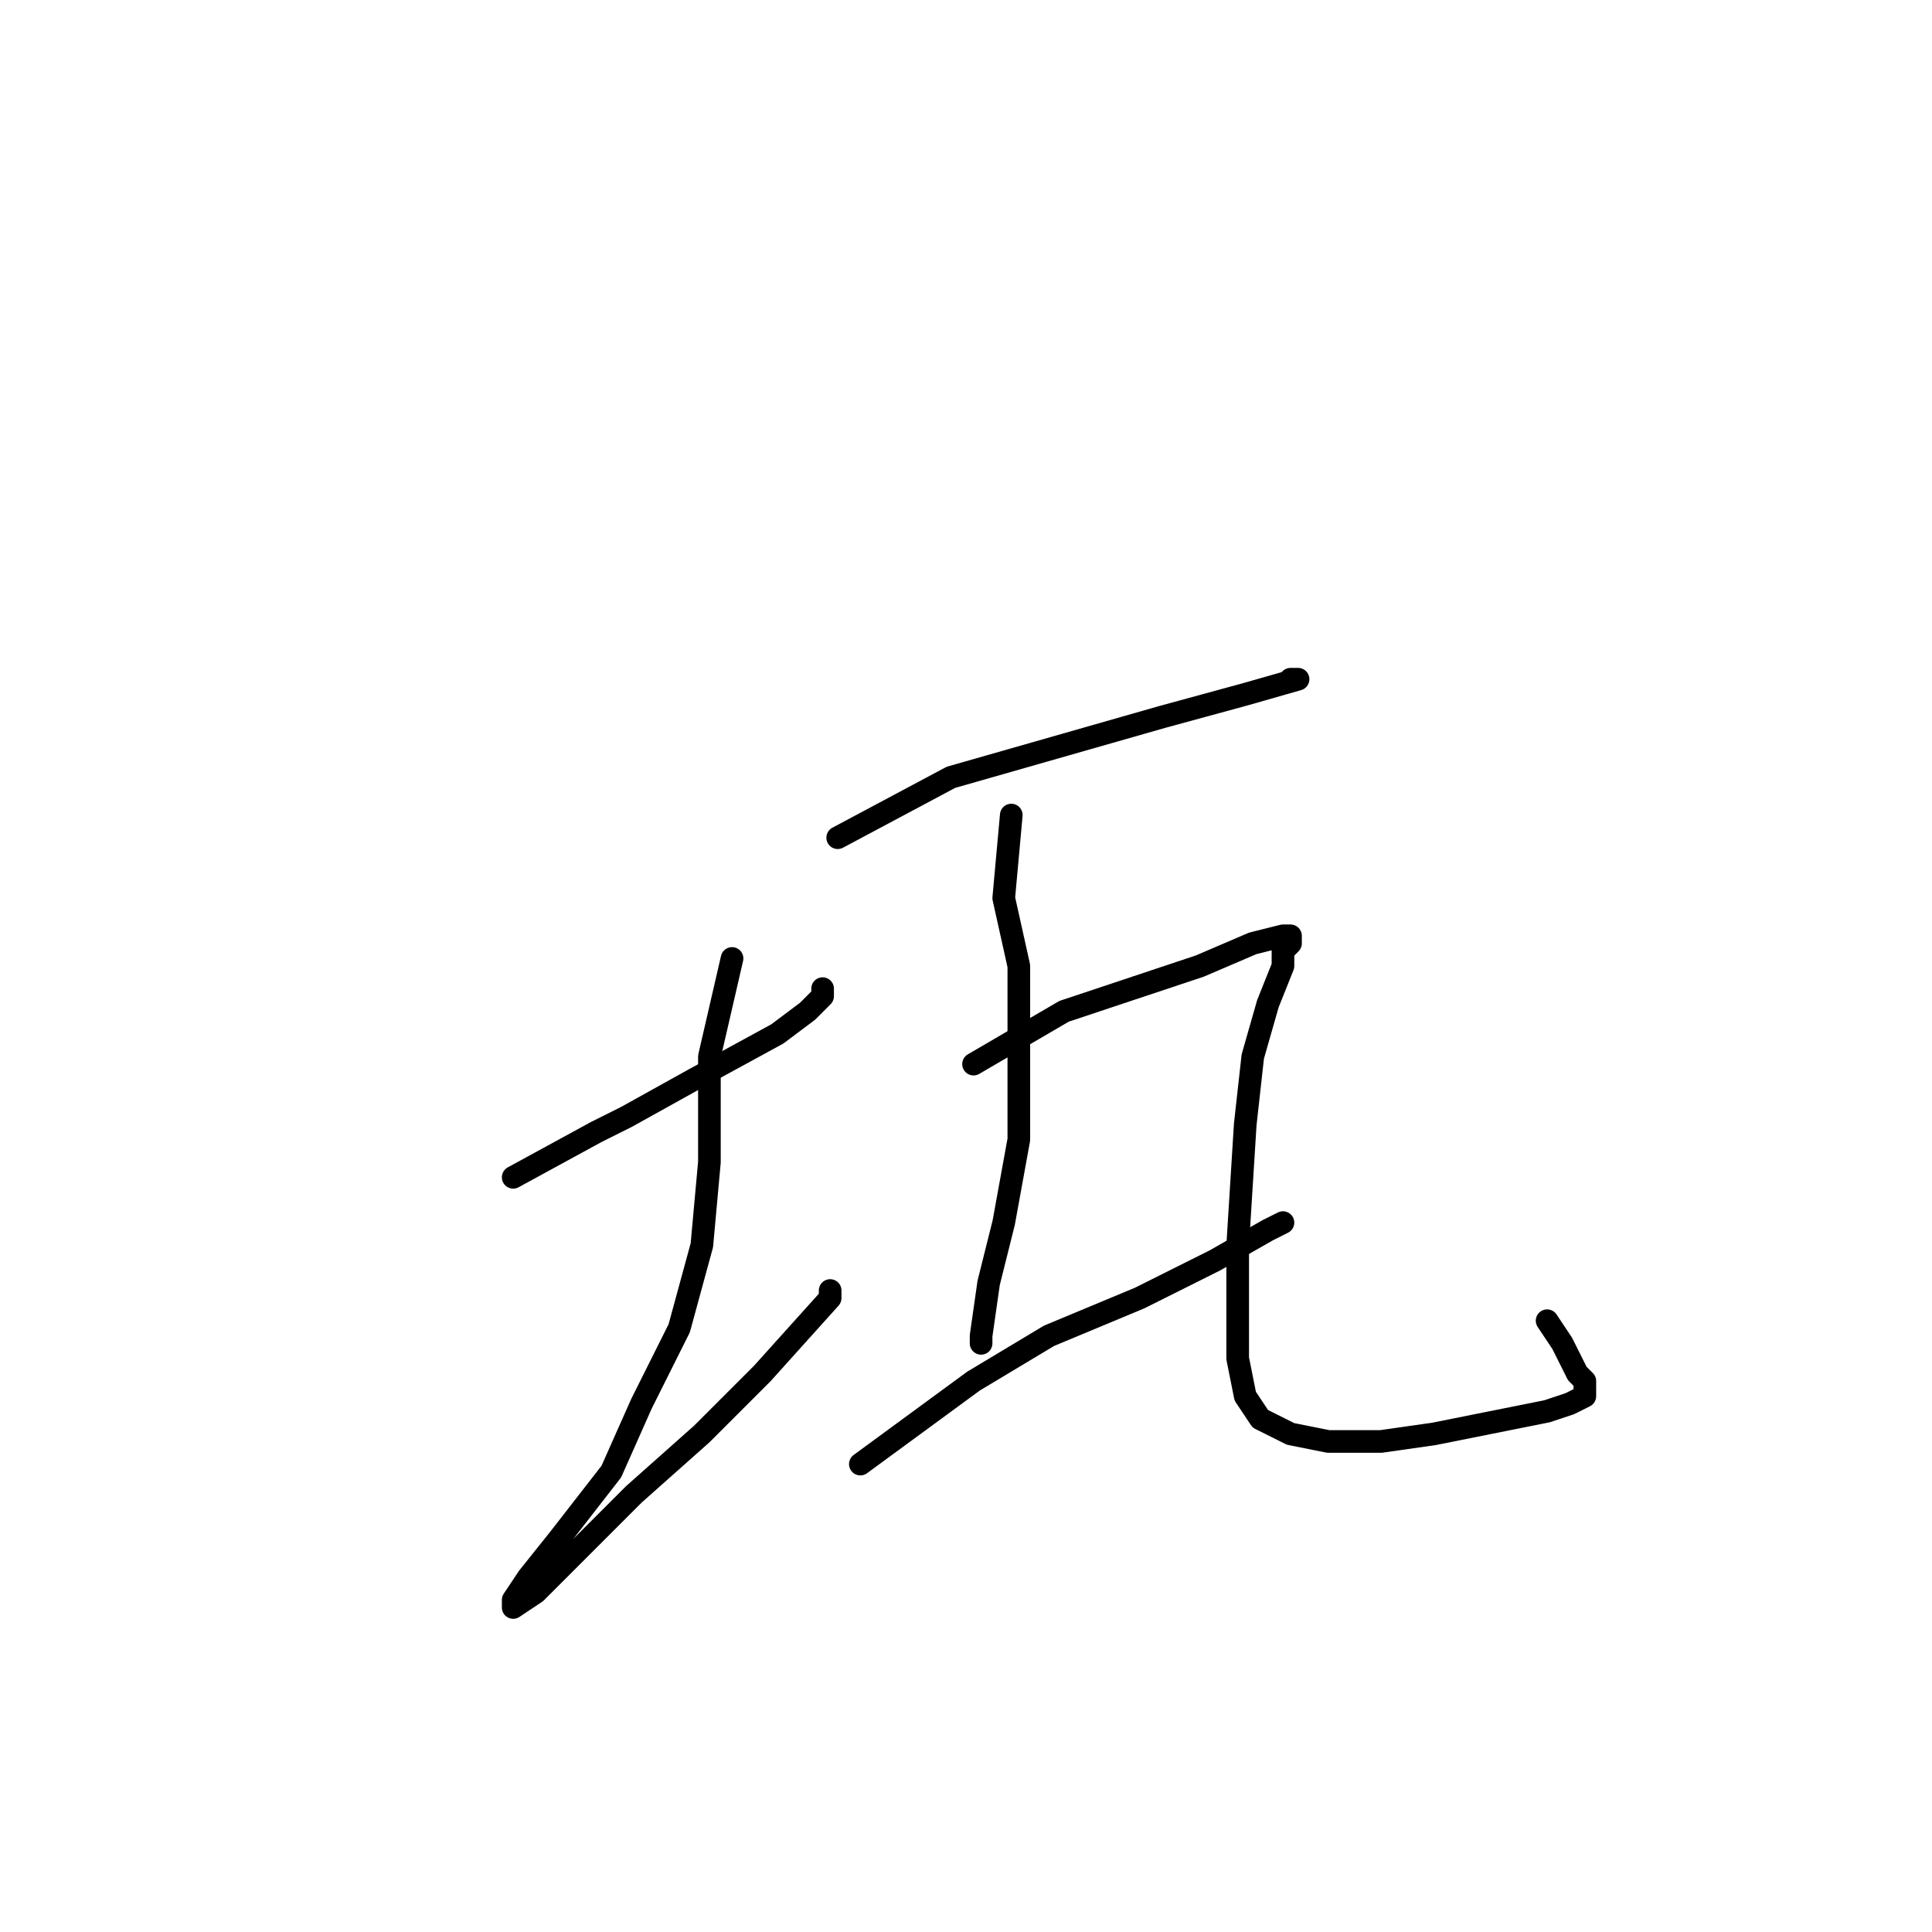 <?xml version="1.0" standalone="no"?>
    <svg width="256" height="256" xmlns="http://www.w3.org/2000/svg" version="1.1">
    <polyline stroke="black" stroke-width="3" stroke-linecap="round" fill="transparent" stroke-linejoin="round" points="68 156 79 150 83 148 92 143 103 137 107 134 109 132 109 131 109 131 " />
        <polyline stroke="black" stroke-width="3" stroke-linecap="round" fill="transparent" stroke-linejoin="round" points="97 127 94 140 94 144 94 154 93 165 90 176 85 186 81 195 74 204 70 209 68 212 68 213 71 211 77 205 84 198 93 190 101 182 110 172 110 171 110 171 " />
        <polyline stroke="black" stroke-width="3" stroke-linecap="round" fill="transparent" stroke-linejoin="round" points="111 111 126 103 140 99 154 95 165 92 172 90 171 90 171 90 " />
        <polyline stroke="black" stroke-width="3" stroke-linecap="round" fill="transparent" stroke-linejoin="round" points="134 108 133 119 135 128 135 139 135 151 133 162 131 170 130 177 130 178 130 178 " />
        <polyline stroke="black" stroke-width="3" stroke-linecap="round" fill="transparent" stroke-linejoin="round" points="114 194 129 183 139 177 151 172 161 167 168 163 170 162 170 162 " />
        <polyline stroke="black" stroke-width="3" stroke-linecap="round" fill="transparent" stroke-linejoin="round" points="129 141 141 134 150 131 159 128 166 125 170 124 171 124 171 125 170 126 170 128 168 133 166 140 165 149 164 165 164 174 164 180 165 185 167 188 171 190 176 191 183 191 190 190 200 188 205 187 208 186 210 185 210 184 210 183 209 182 207 178 205 175 205 175 " />
        </svg>